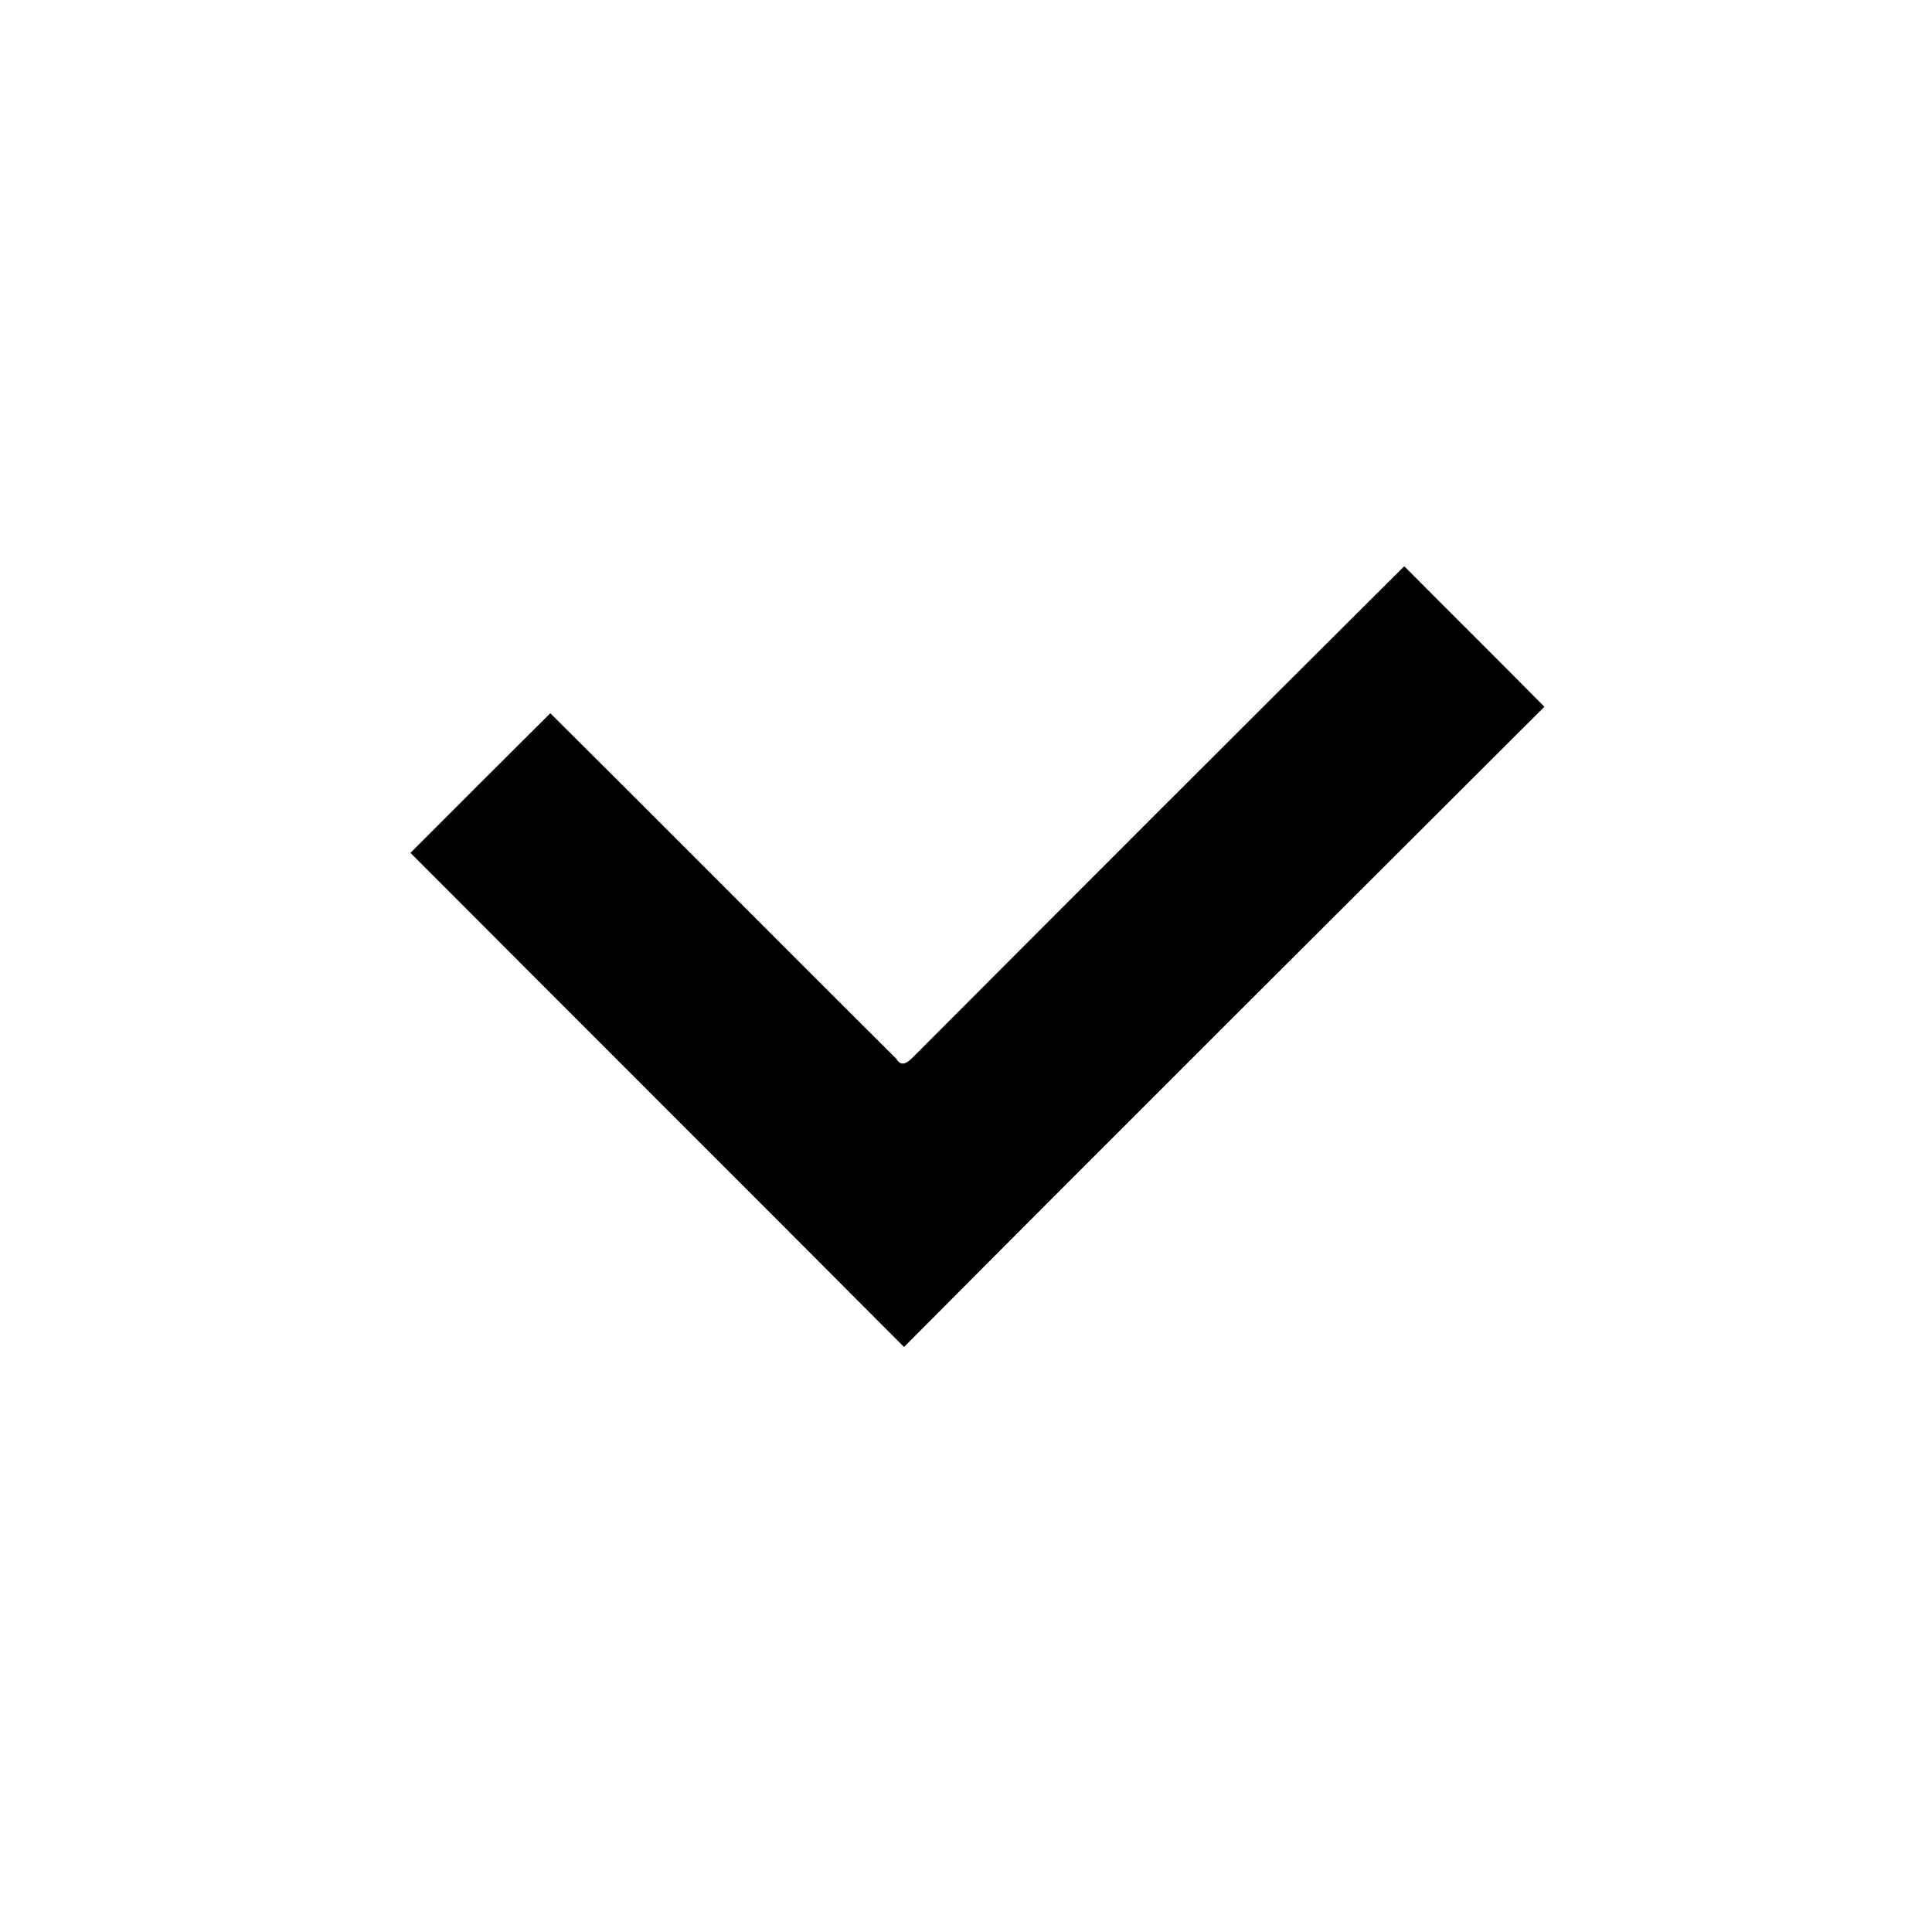 <svg width="256pt" height="256pt" viewBox="0 0 256 256" version="1.1" xmlns="http://www.w3.org/2000/svg">
<path class="checkbox-ok" opacity="1.00" d=" M 121.50 139.56 C 142.99 118.01 164.50 96.49 186.07 75.03 C 192.25 81.25 198.48 87.41 204.64 93.65 C 176.33 121.90 147.99 150.12 119.79 178.48 C 98.02 156.64 76.17 134.86 54.39 113.01 C 60.56 106.83 66.73 100.66 72.92 94.51 C 88.25 109.72 103.45 125.06 118.76 140.29 C 119.63 141.81 120.79 140.21 121.50 139.56 Z" />
</svg>

